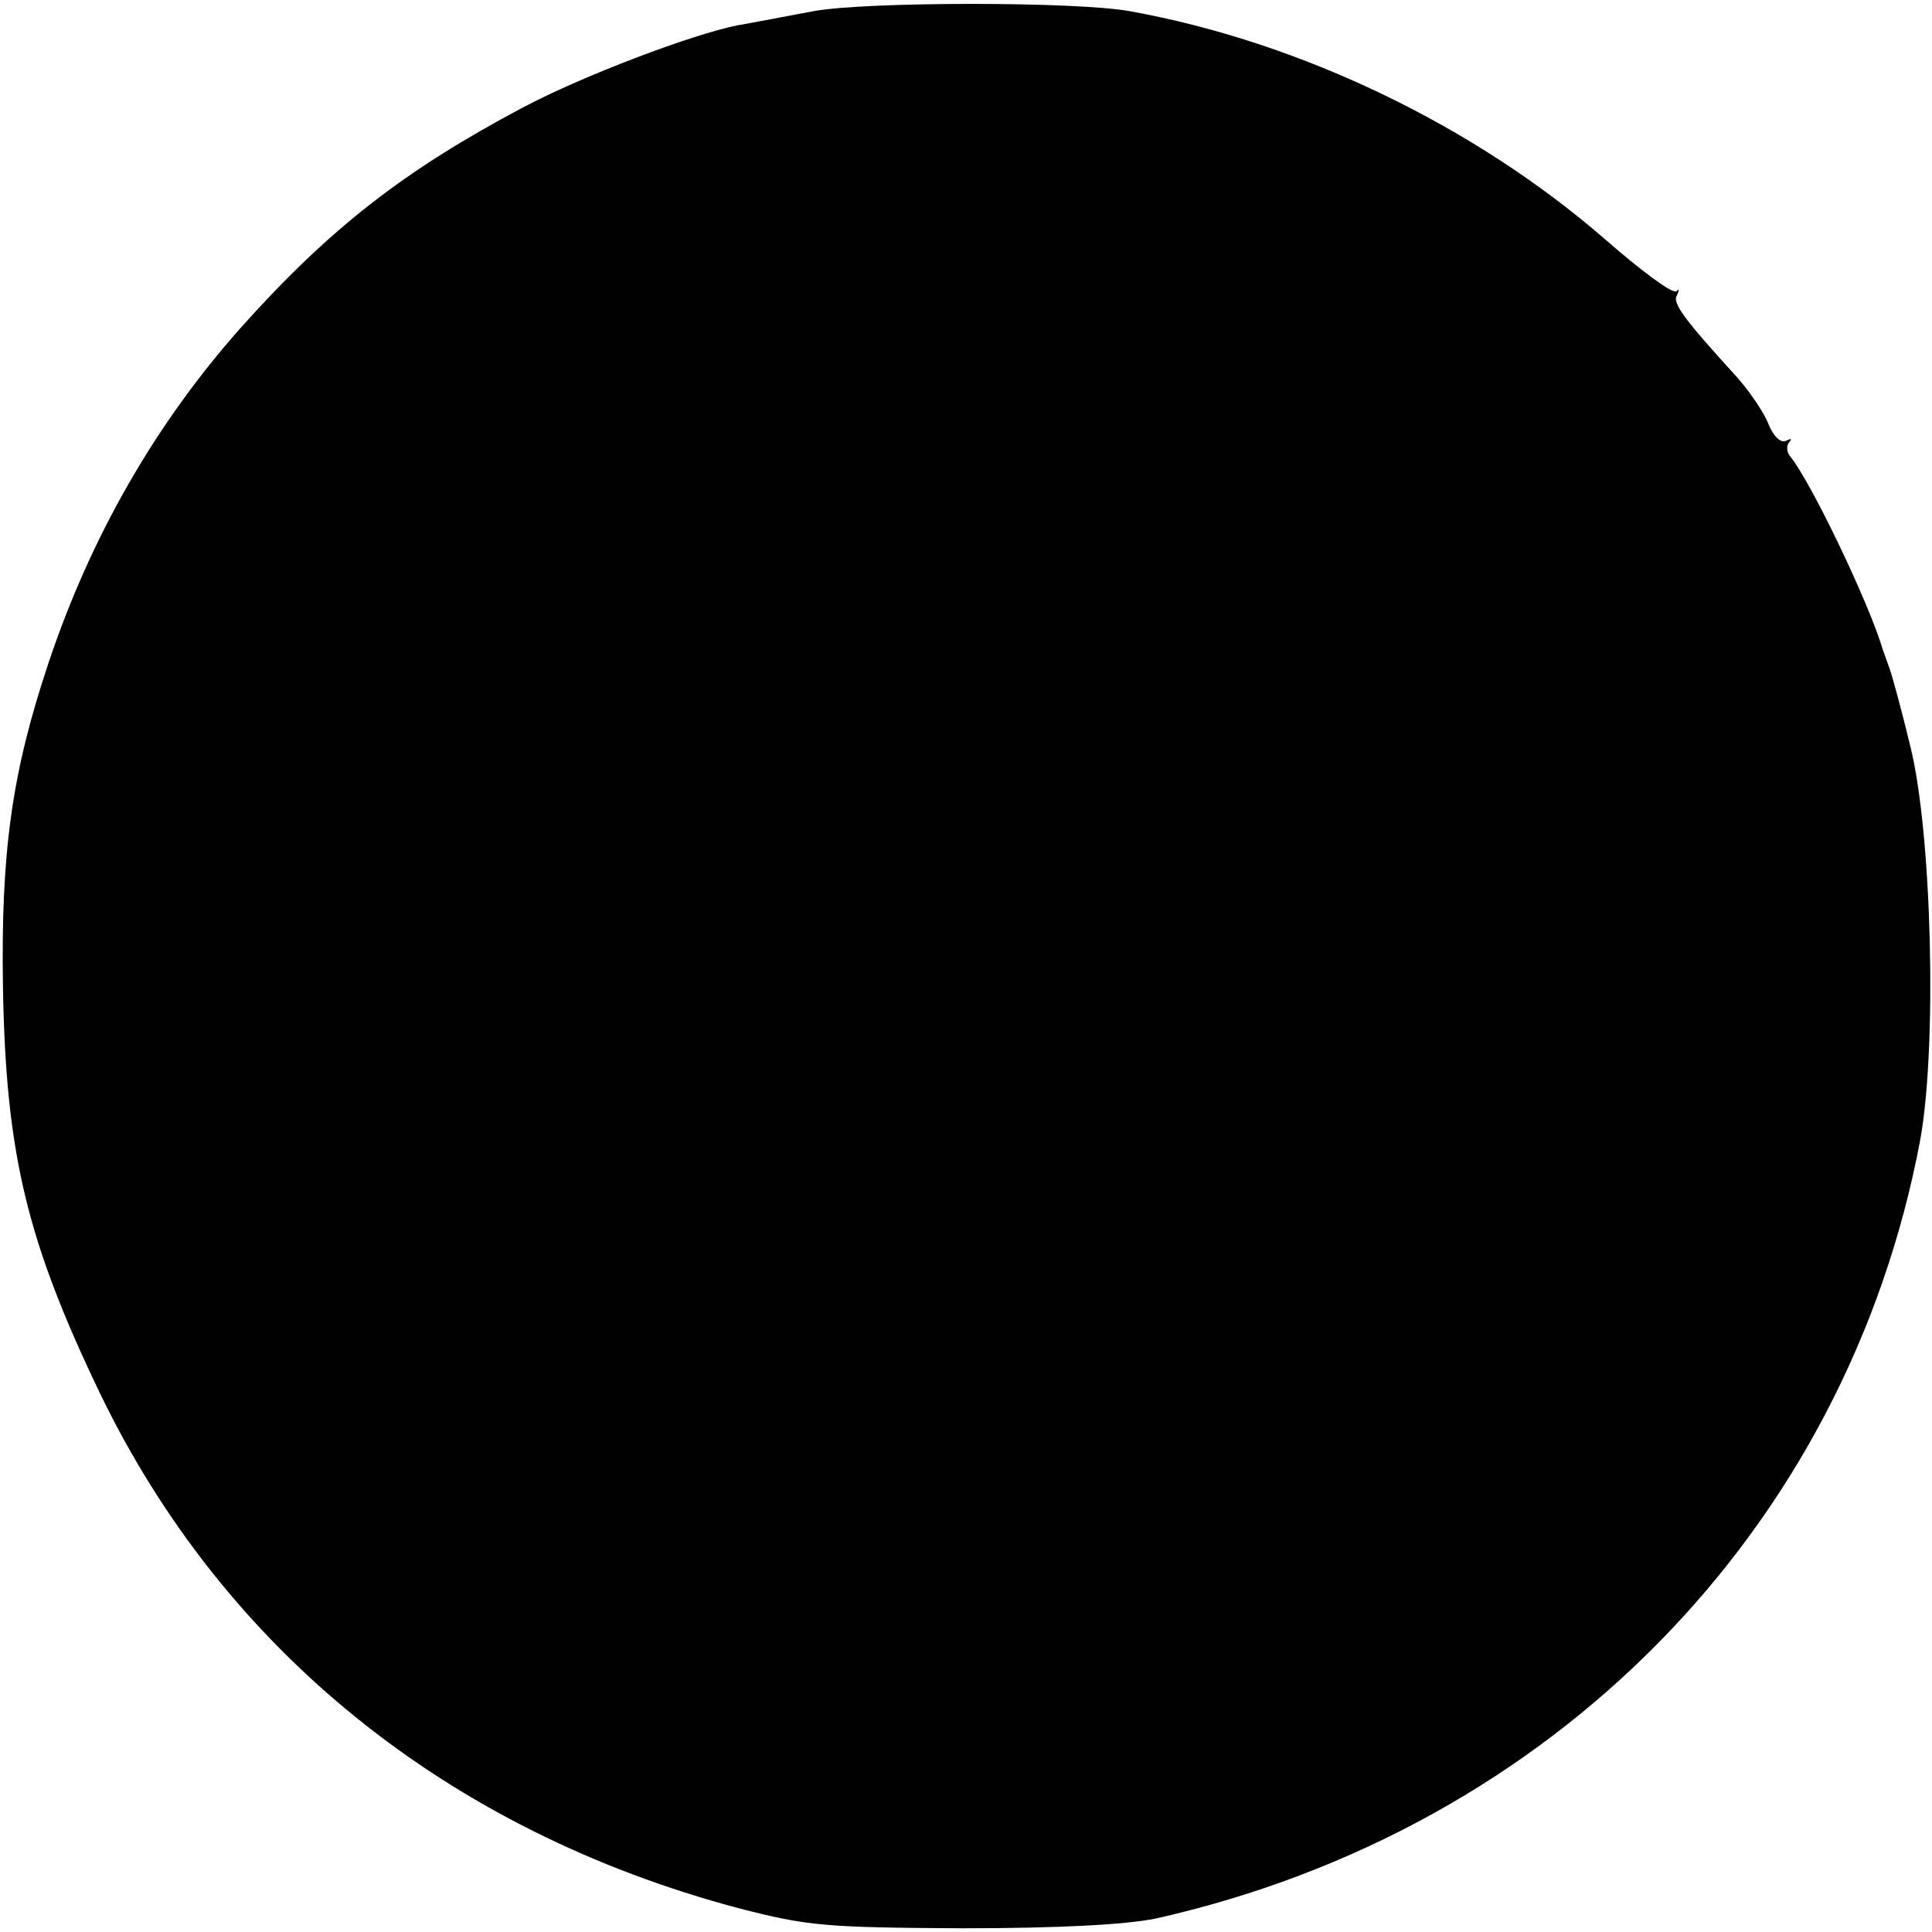 <?xml version="1.0" standalone="no"?>
<!DOCTYPE svg PUBLIC "-//W3C//DTD SVG 20010904//EN"
 "http://www.w3.org/TR/2001/REC-SVG-20010904/DTD/svg10.dtd">
<svg version="1.0" xmlns="http://www.w3.org/2000/svg"
 width="260pt" height="260pt" viewBox="0 0 260 260"
 preserveAspectRatio="xMidYMid meet">
<g transform="translate(0,260) scale(0.1,-0.1)"
fill="#000000" stroke="none">
<path d="M1095 2585 c-38 -7 -84 -16 -102 -19 -61 -12 -209 -68 -290 -111
-158 -84 -258 -161 -378 -295 -115 -129 -203 -282 -260 -453 -49 -147 -64
-253 -61 -437 4 -223 32 -340 131 -546 167 -345 468 -588 859 -692 93 -24 117
-26 301 -27 132 0 220 5 260 13 534 120 930 523 1029 1047 23 125 16 413 -13
530 -12 50 -25 97 -28 105 -3 8 -7 20 -9 25 -18 62 -97 227 -125 261 -5 6 -5
15 -1 19 4 5 2 5 -4 2 -7 -4 -17 5 -24 22 -6 16 -26 45 -43 64 -73 80 -87 100
-80 110 3 7 3 9 -1 5 -5 -4 -48 28 -96 70 -176 153 -411 266 -640 307 -71 13
-354 13 -425 0z"/>
</g>
</svg>

